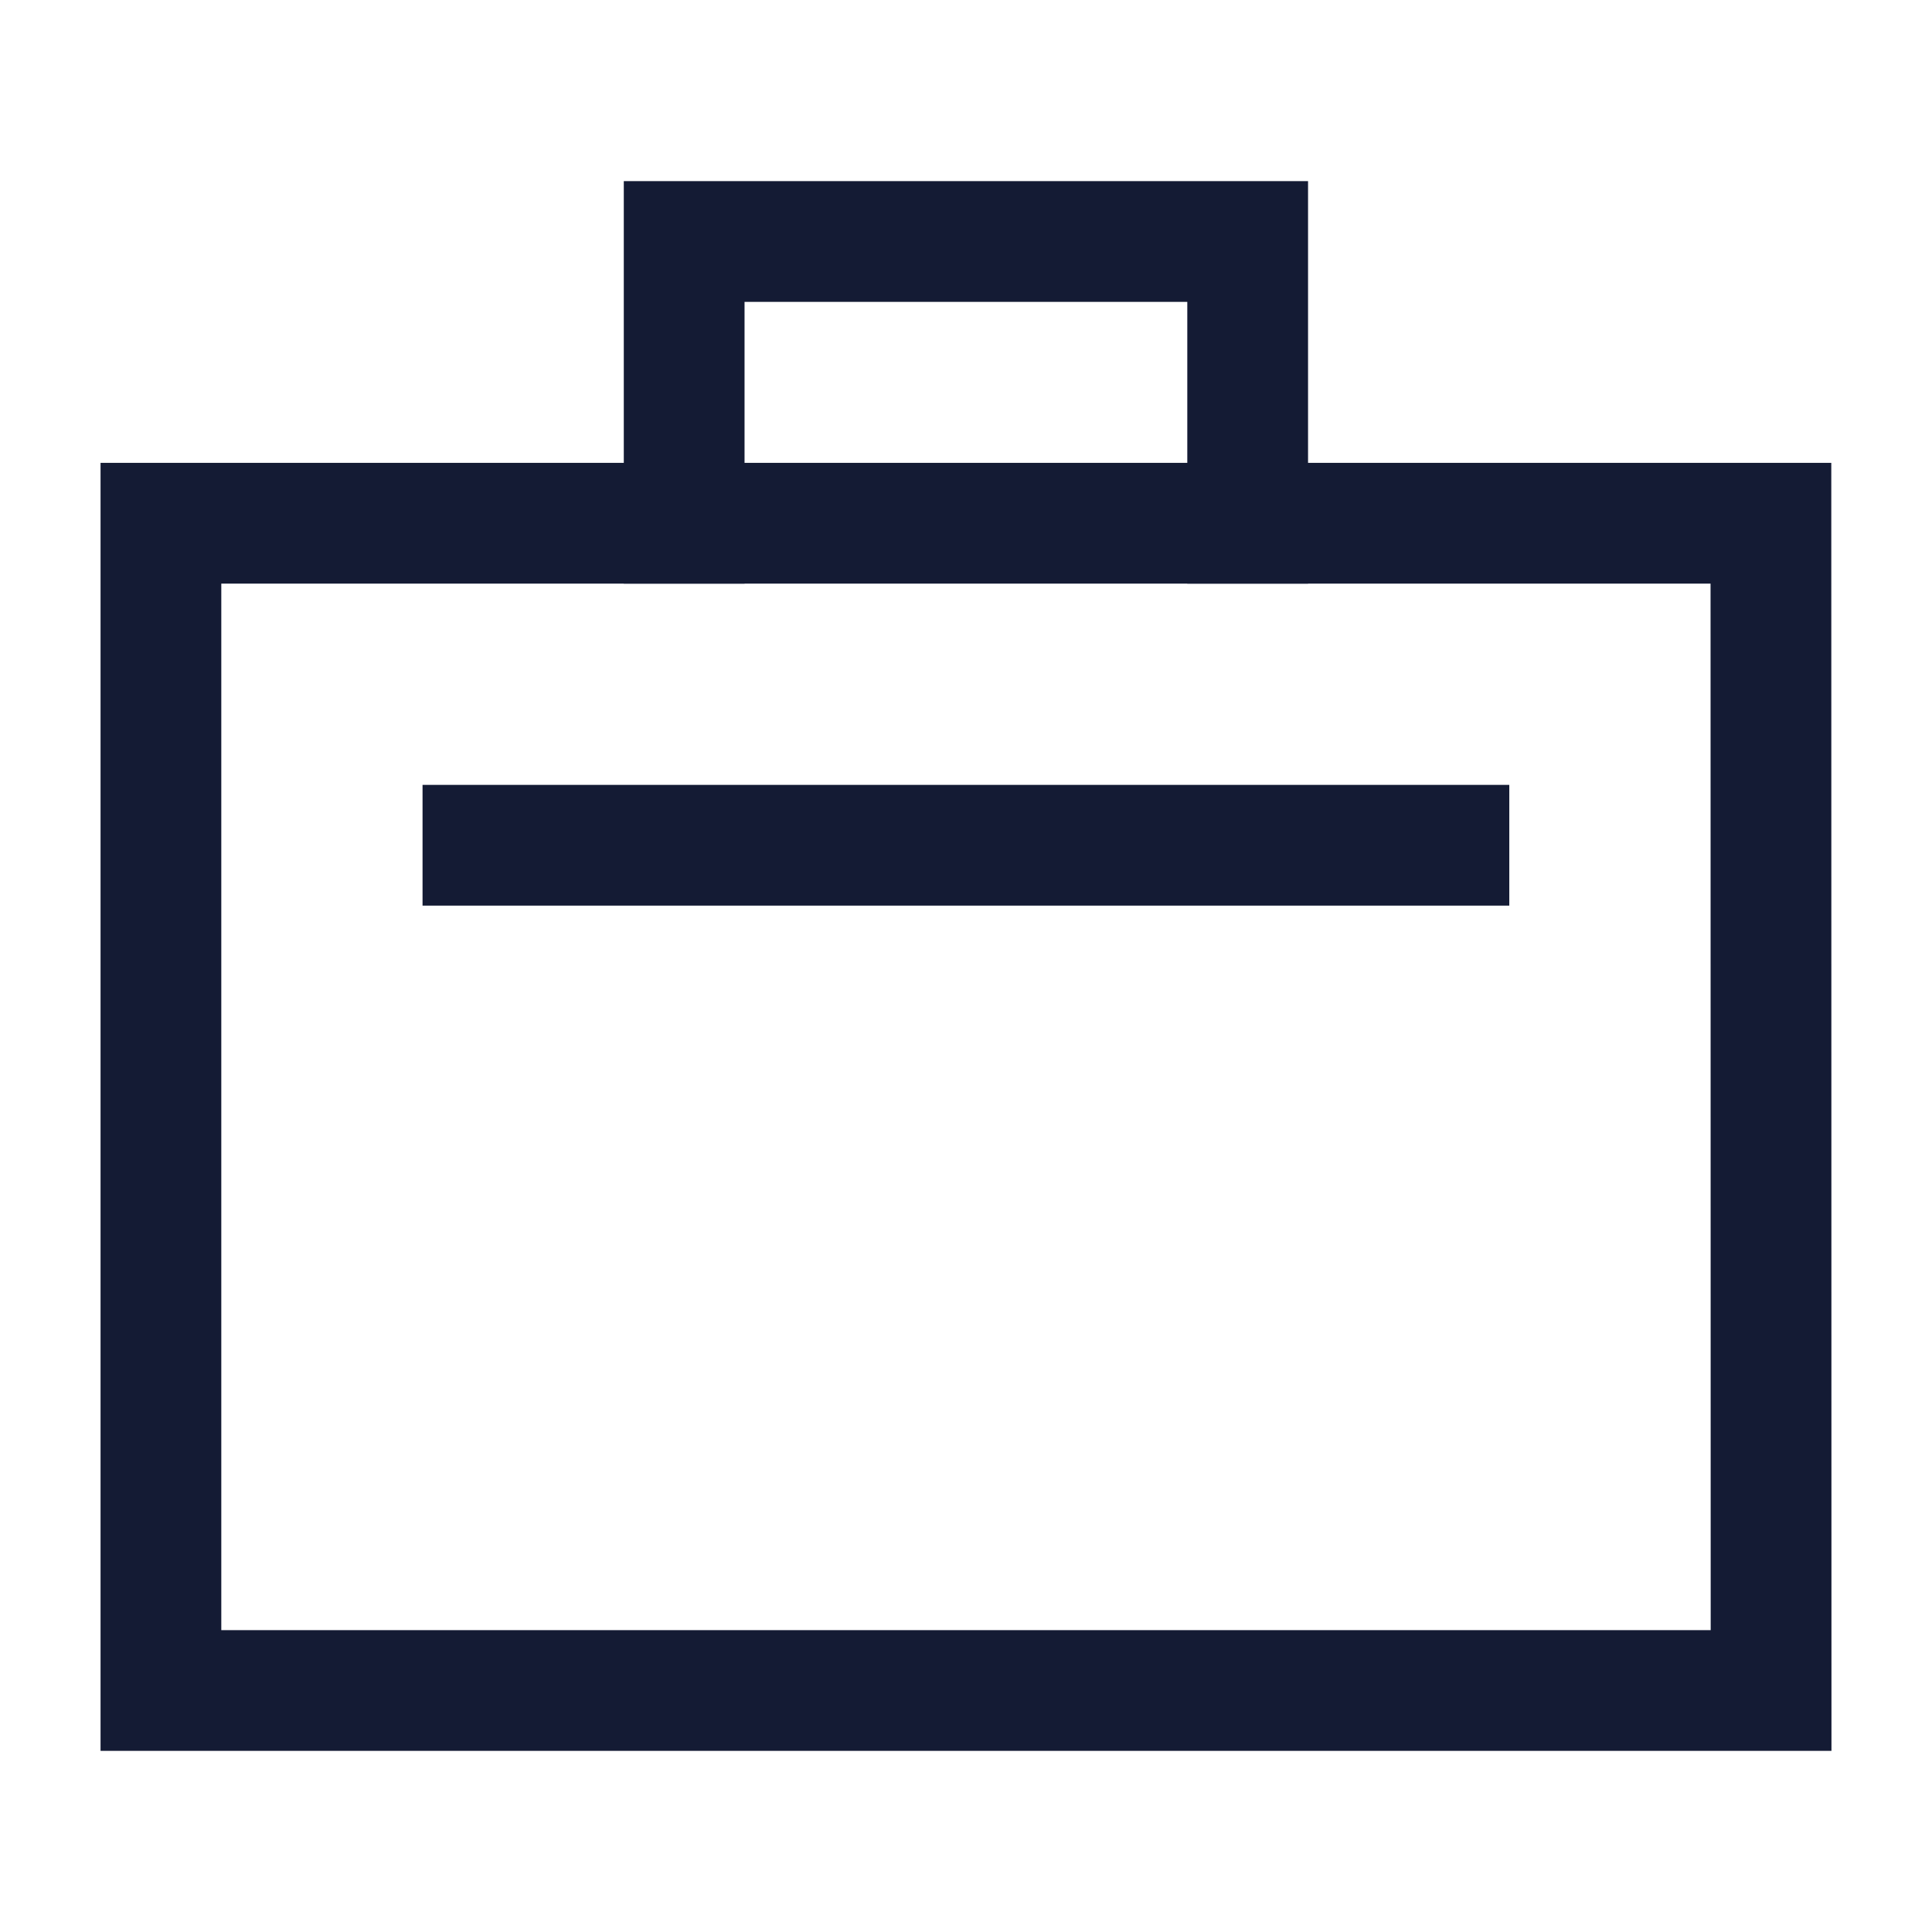 <svg width="24" height="24" viewBox="0 0 24 24" fill="none" xmlns="http://www.w3.org/2000/svg">
<path d="M1.999 21L1.999 6.5H21.999L22.001 21L1.999 21Z" stroke="#141B34" stroke-width="1.5" stroke-linecap="square"/>
<path d="M15.499 6.5V3H8.499V6.5" stroke="#141B34" stroke-width="1.5" stroke-linecap="square"/>
<path d="M5.999 10.5H17.999" stroke="#141B34" stroke-width="1.5" stroke-linecap="square"/>
</svg>
